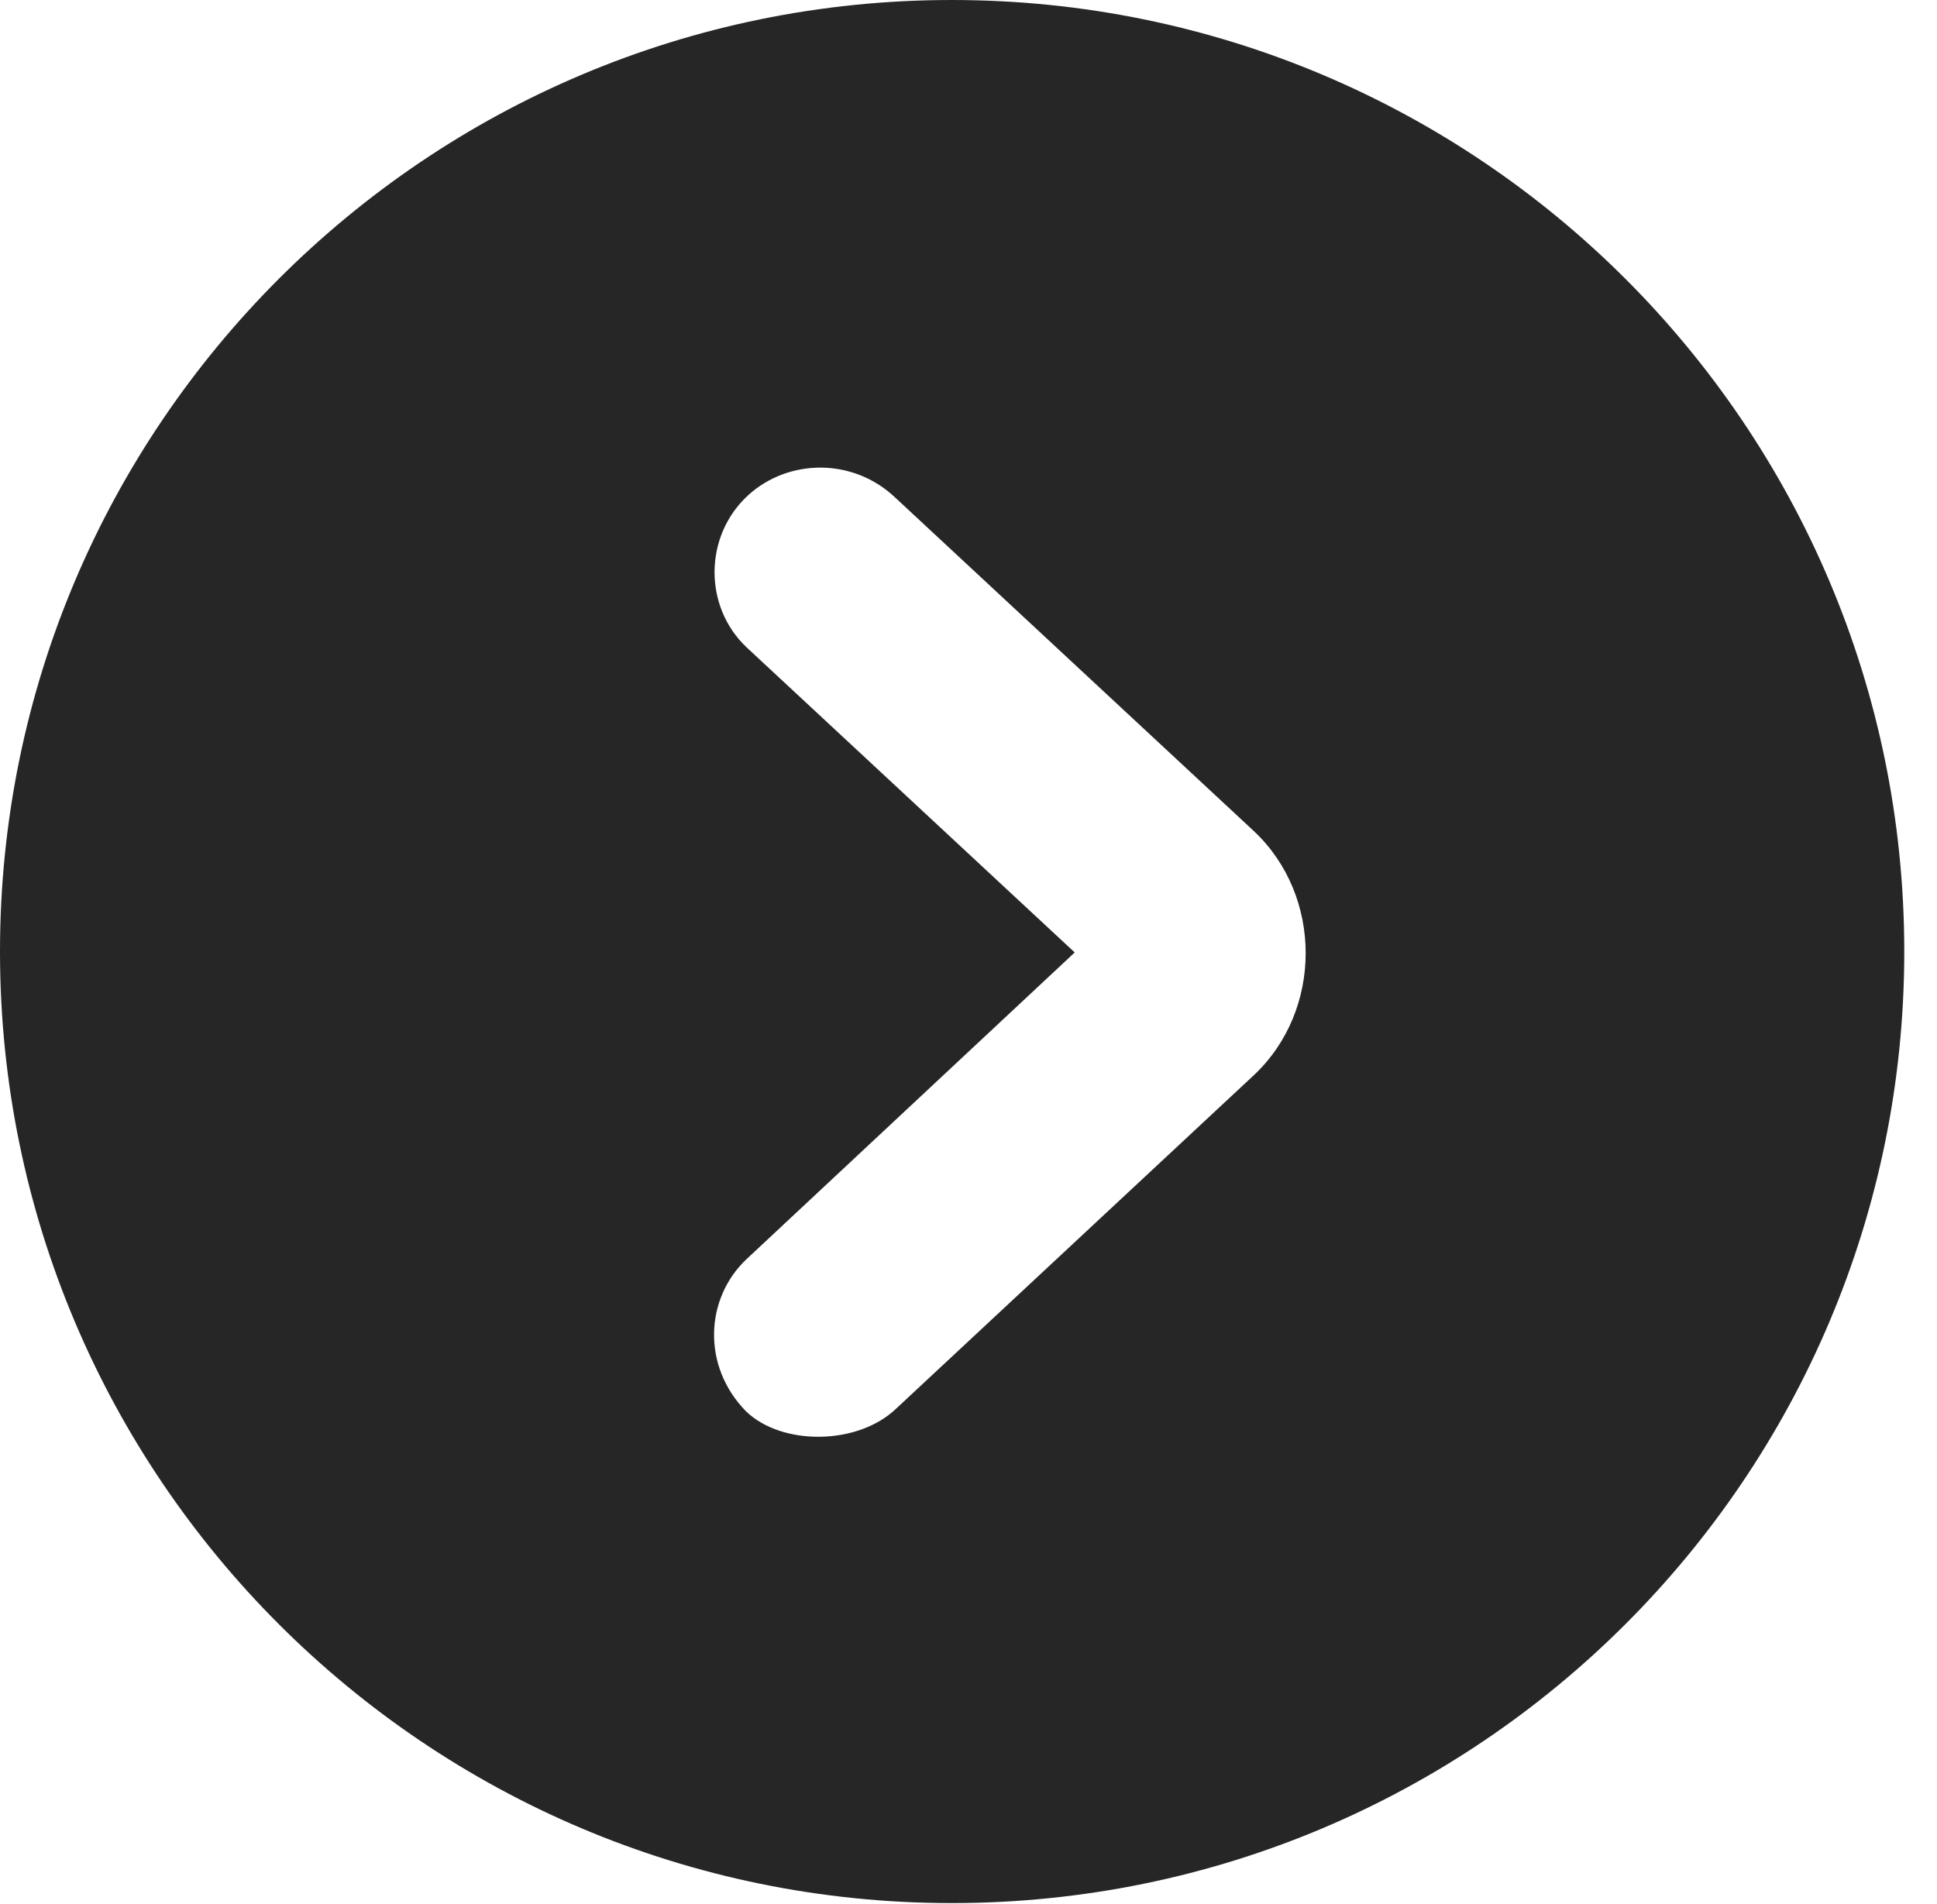 <?xml version="1.0" encoding="UTF-8"?>
<!--Generator: Apple Native CoreSVG 326-->
<!DOCTYPE svg PUBLIC "-//W3C//DTD SVG 1.1//EN" "http://www.w3.org/Graphics/SVG/1.1/DTD/svg11.dtd">
<svg version="1.1" xmlns="http://www.w3.org/2000/svg" xmlns:xlink="http://www.w3.org/1999/xlink"
       viewBox="0 0 21.365 21.006">
       <g>
              <rect height="21.006" opacity="0" width="21.365" x="0" y="0" />
              <path d="M21.004 10.498C21.004 16.292 16.302 20.996 10.498 20.996C4.704 20.996 0 16.292 0 10.498C0 4.702 4.704 0 10.498 0C16.302 0 21.004 4.702 21.004 10.498ZM8.253 5.463C7.762 5.912 7.759 6.694 8.236 7.143L11.854 10.508L8.236 13.89C7.776 14.322 7.739 15.071 8.228 15.57C8.621 15.951 9.454 15.947 9.879 15.546L13.83 11.862C14.591 11.148 14.593 9.885 13.83 9.169L9.879 5.494C9.41 5.045 8.695 5.06 8.253 5.463Z"
                     fill="currentColor" fill-opacity="0.85" />
       </g>
</svg>